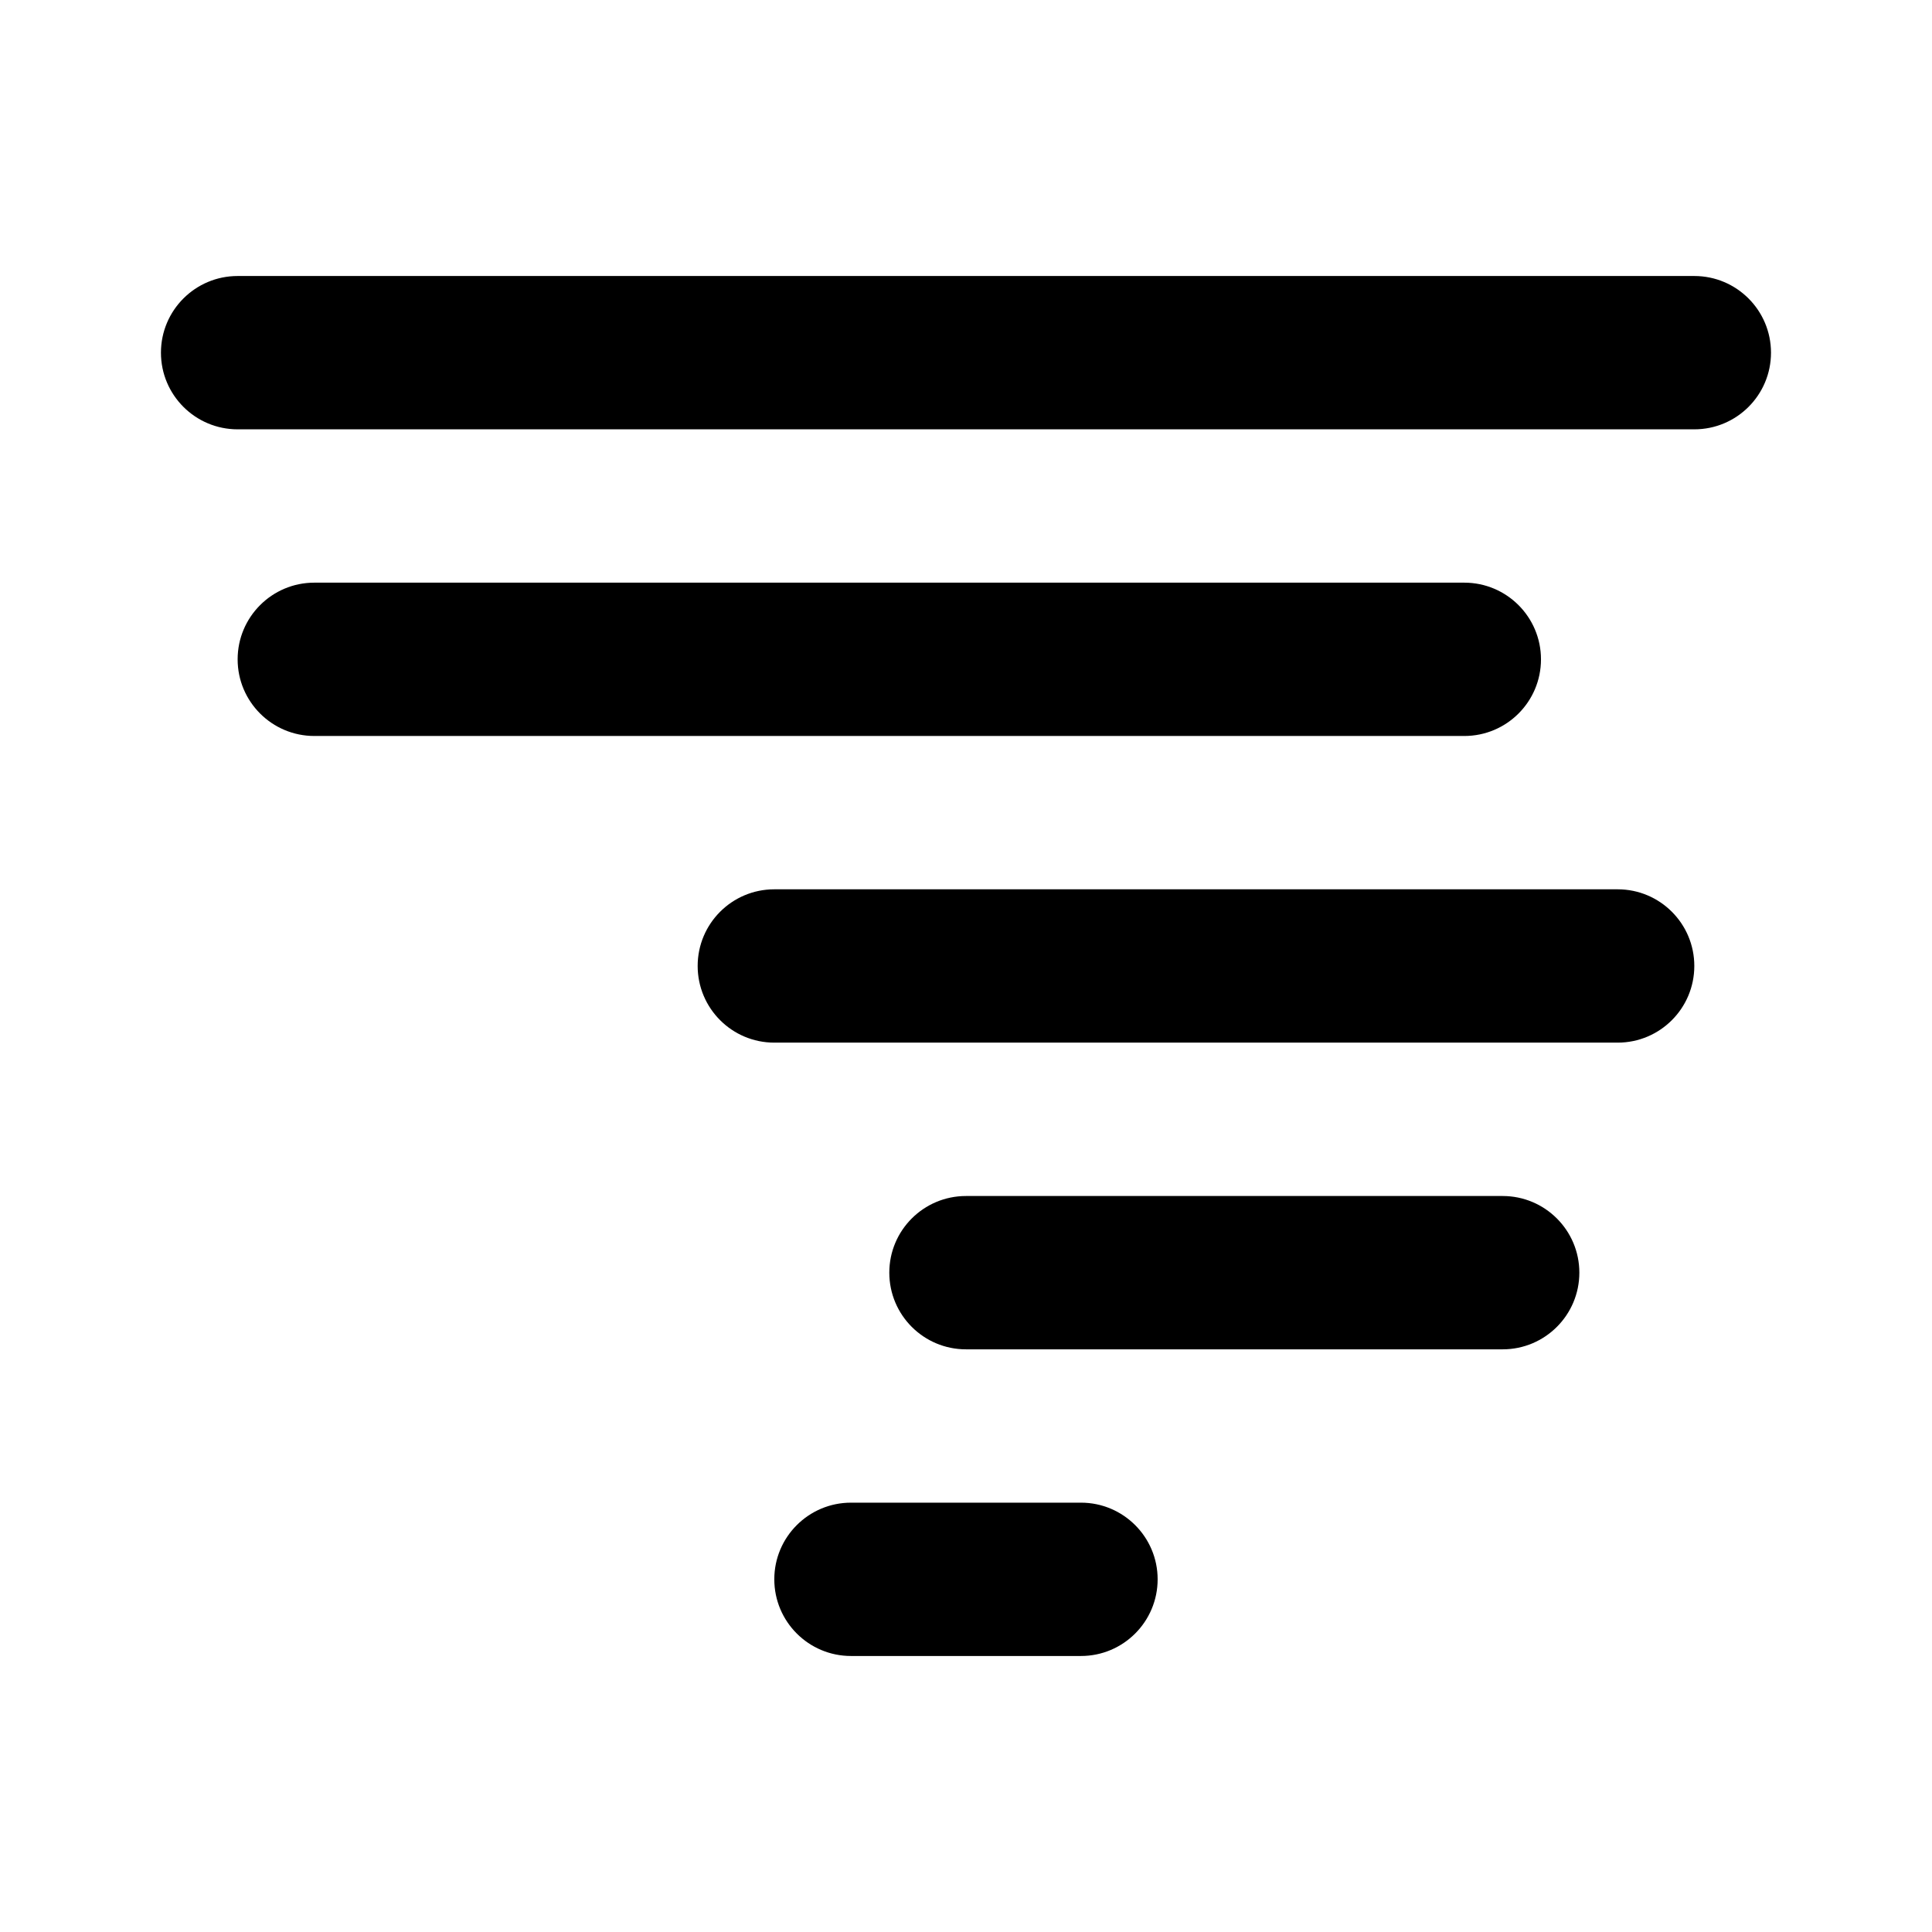<svg width="36" height="36" enable-background="new 0 0 100 100" version="1.1" viewBox="0 0 36 36" xml:space="preserve" xmlns="http://www.w3.org/2000/svg">
<path d="m31.571 8h-27.143c-0.789 0-1.429-0.64-1.429-1.428 0-0.789 0.64-1.429 1.429-1.429h27.143c0.789 0 1.429 0.64 1.429 1.429 0 0.788-0.639 1.428-1.429 1.428zm-25.714 2.857h21.428c0.789 0 1.429 0.64 1.429 1.429 0 0.789-0.64 1.428-1.429 1.428h-21.428c-0.789 0-1.429-0.64-1.429-1.428 0-0.789 0.64-1.429 1.429-1.429zm8.571 5.714h15.715c0.789 0 1.428 0.64 1.428 1.428 0 0.789-0.639 1.429-1.428 1.429h-15.715c-0.789 0-1.428-0.64-1.428-1.429 0-0.788 0.639-1.428 1.428-1.428zm1.429 11.429h4.285c0.789 0 1.429 0.64 1.429 1.428 0 0.789-0.64 1.429-1.429 1.429h-4.285c-0.789 0-1.429-0.64-1.429-1.429 0-0.788 0.64-1.428 1.429-1.428zm0.714-4.286c0-0.789 0.64-1.428 1.429-1.428h10c0.789 0 1.429 0.64 1.429 1.428 0 0.789-0.64 1.429-1.429 1.429h-10c-0.789 0-1.429-0.639-1.429-1.429z" style="clip-rule:evenodd;fill-rule:evenodd;stroke-width:.714;fill:currentColor"/>
</svg>
